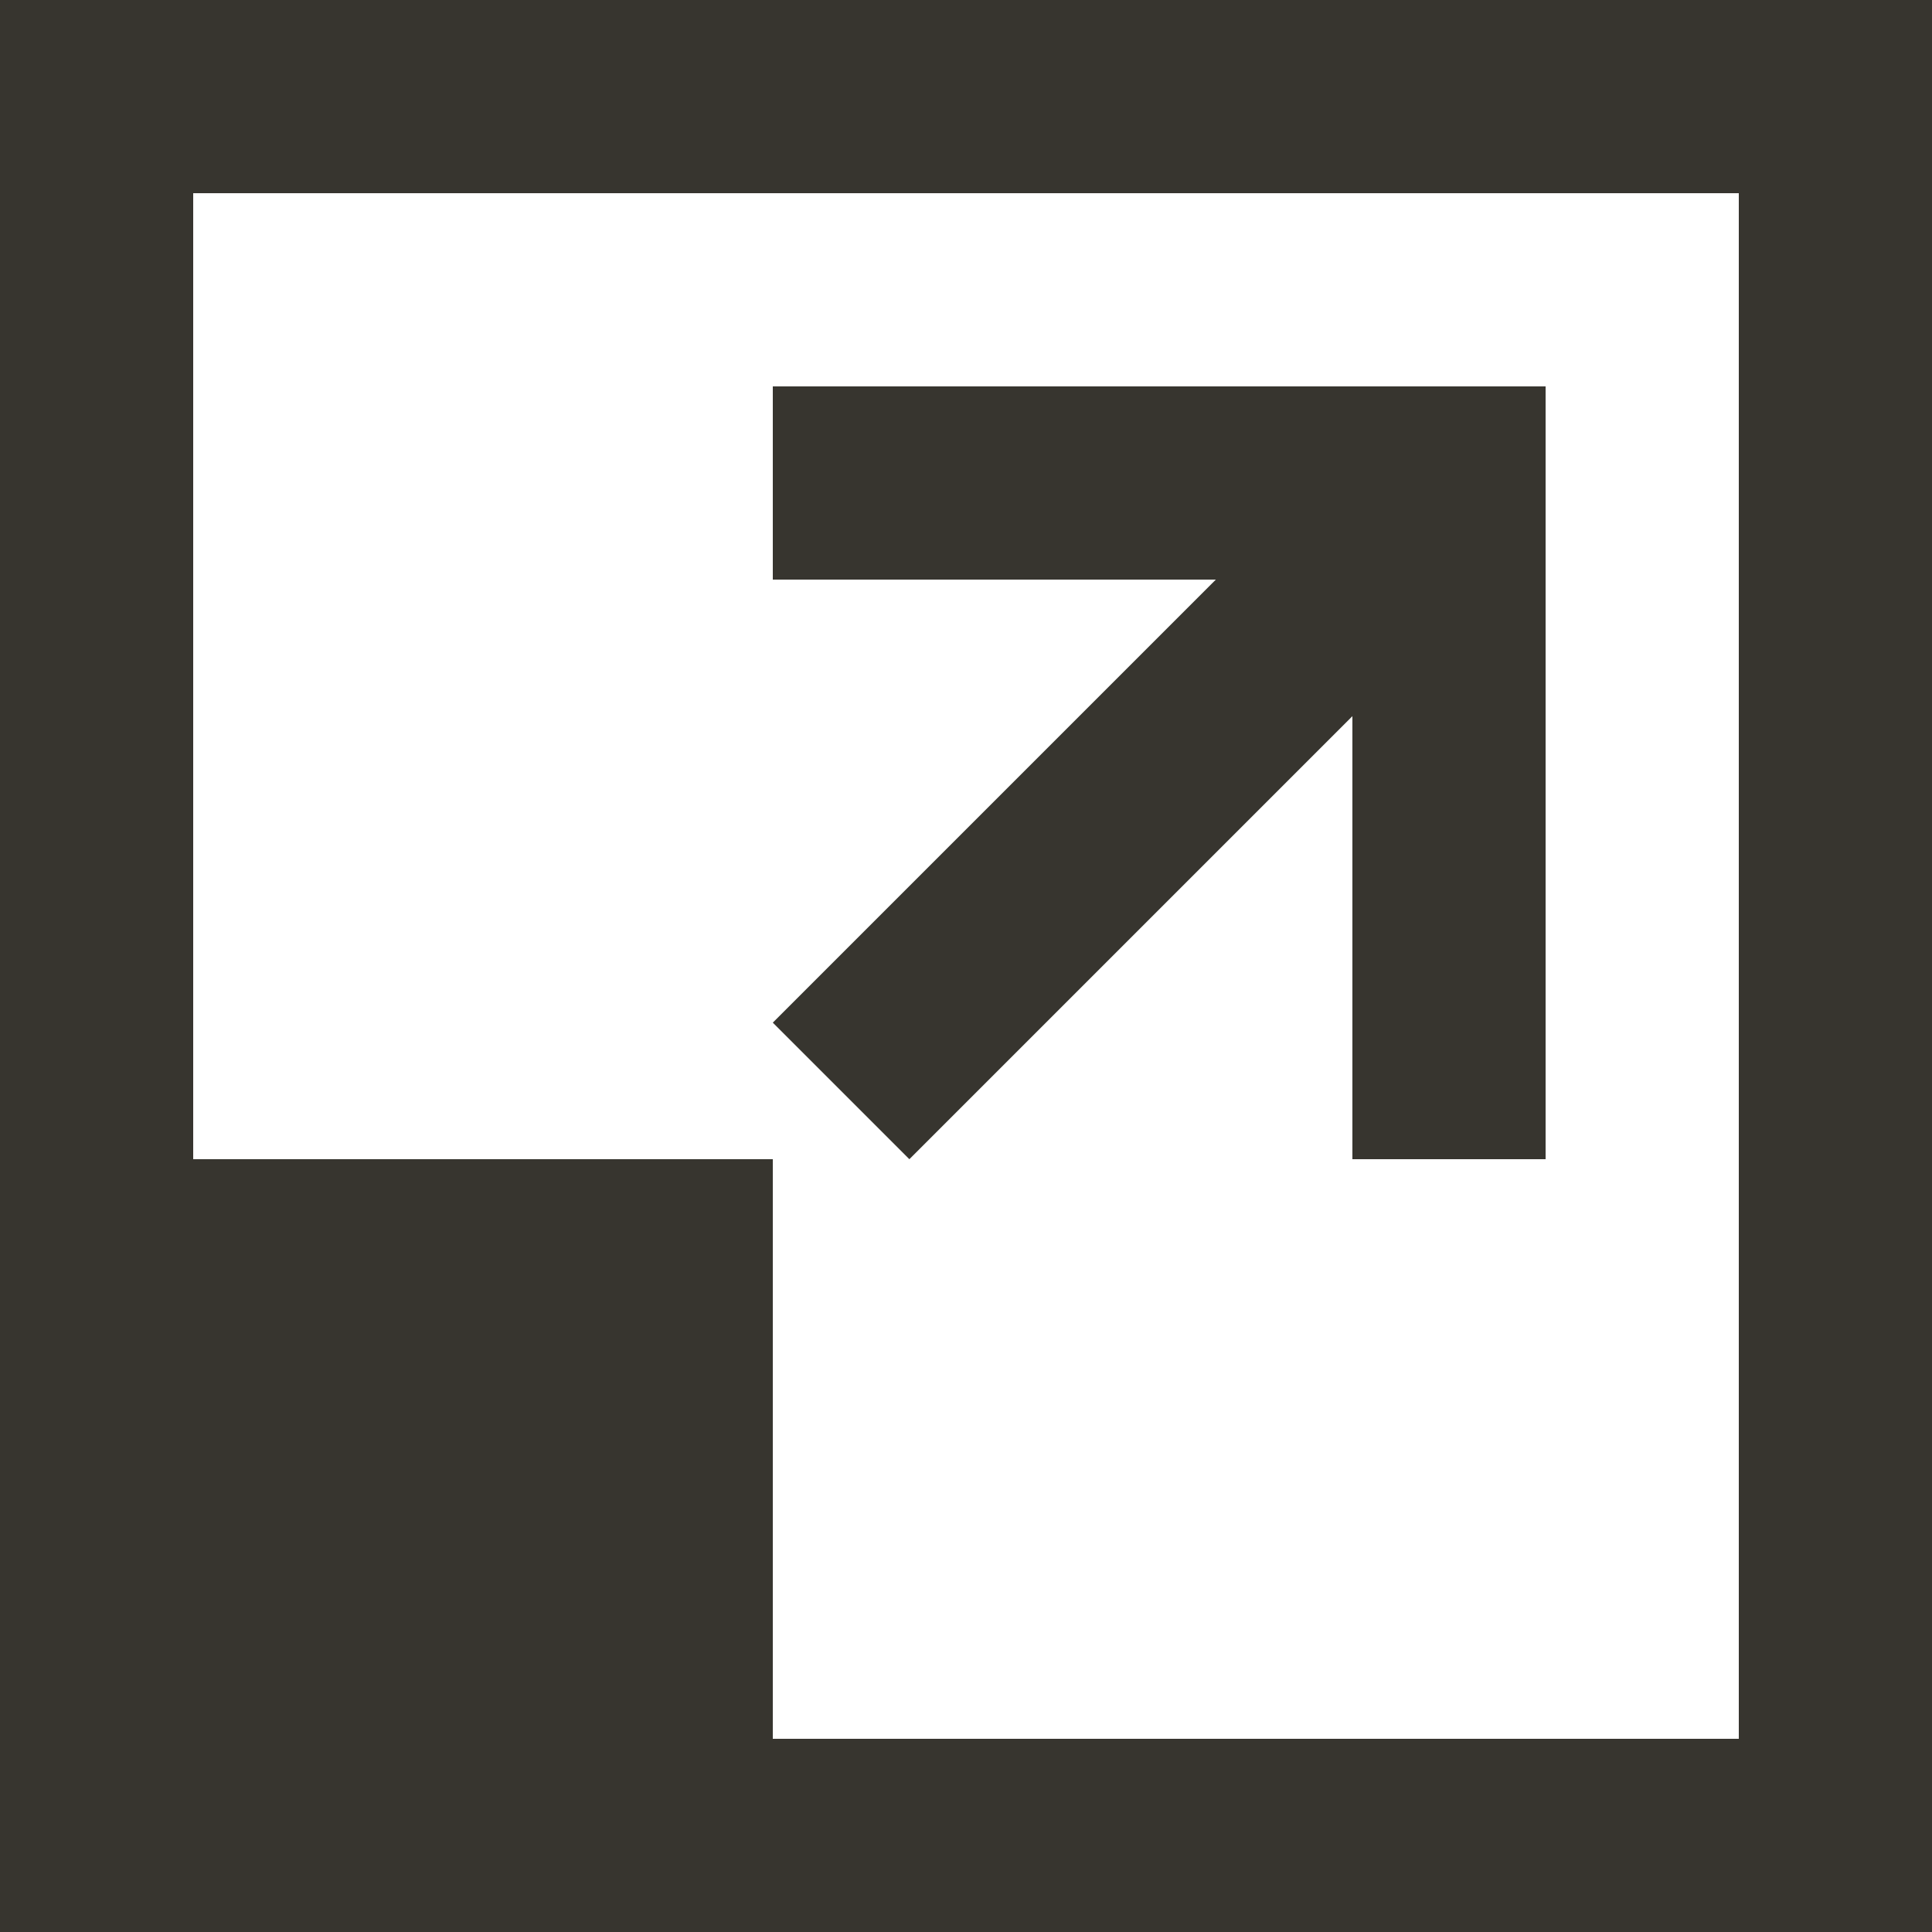 <!-- Generated by IcoMoon.io -->
<svg version="1.1" xmlns="http://www.w3.org/2000/svg" width="32" height="32" viewBox="0 0 32 32">
<title>as-arrow_corner-2</title>
<path fill="#37352f" d="M12.8 16.938l7.338-7.338h-7.338v-3.2h12.8v12.8h-3.2v-7.338l-7.338 7.338-2.262-2.262zM3.2 3.2h25.6v25.6h-16v-9.6h-9.6v-16zM0 32h32v-32h-32v32z"></path>
</svg>
